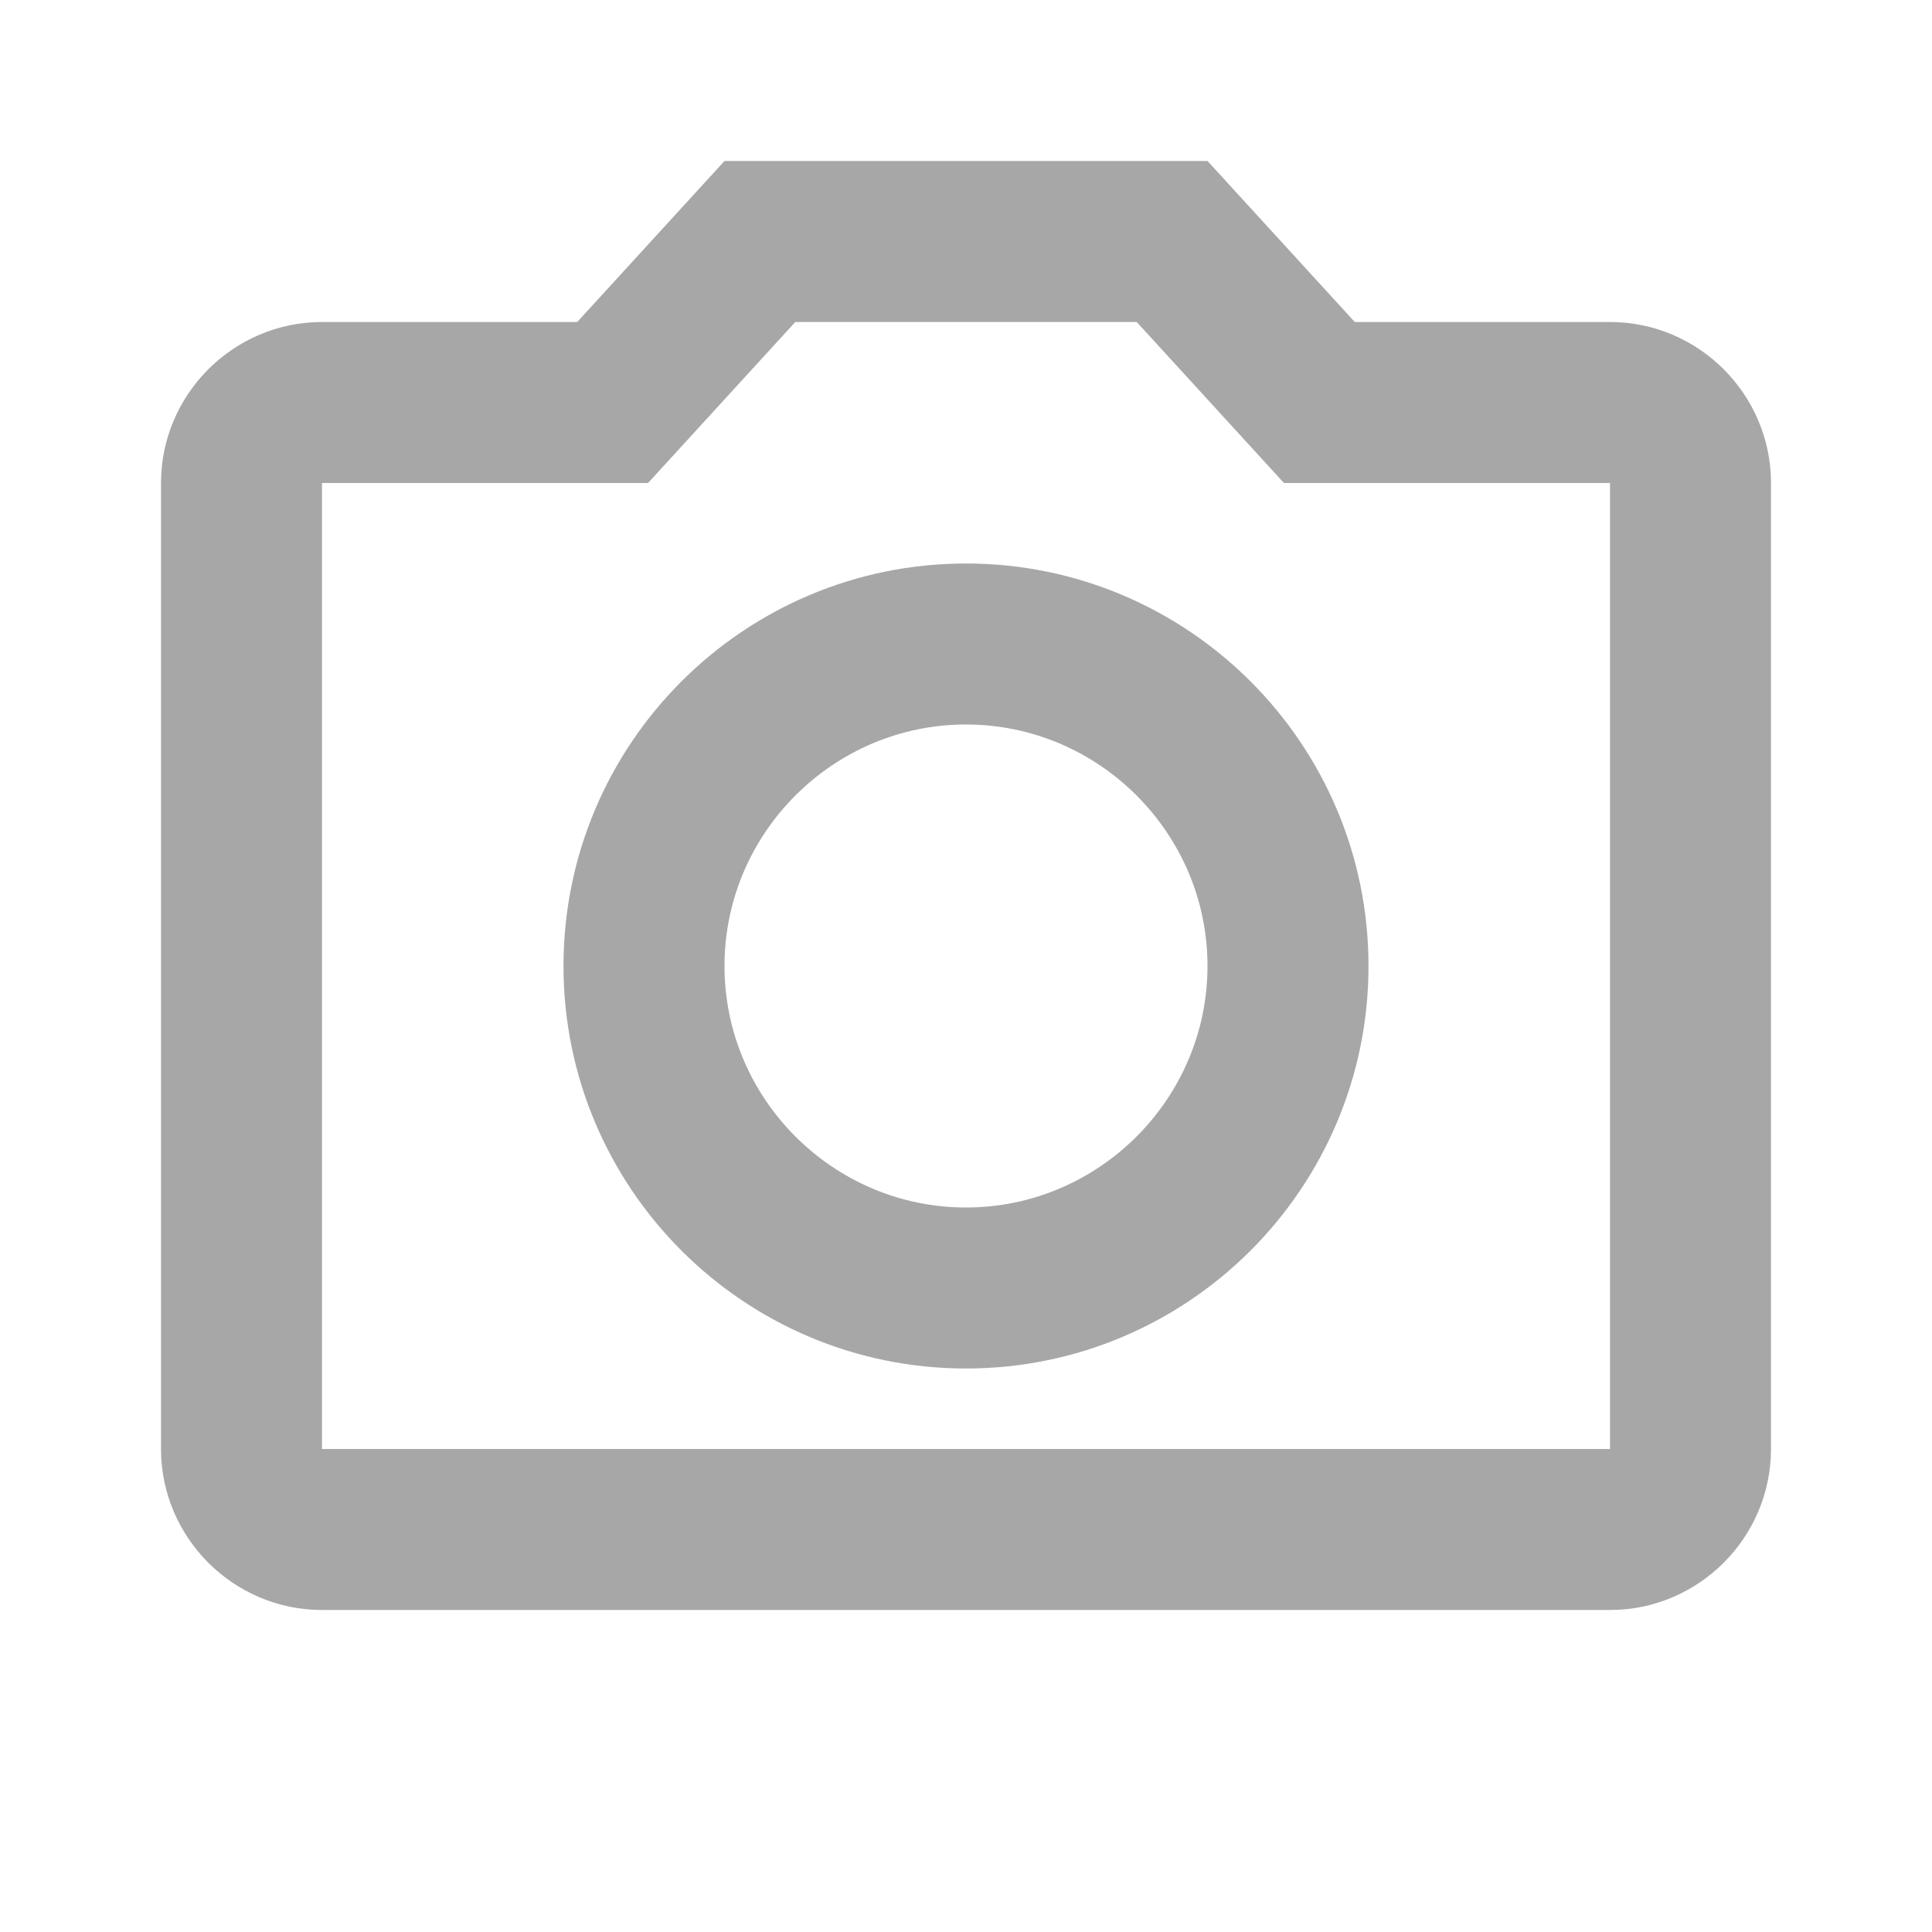 <svg width="24" height="24" viewBox="0 0 24 24" fill="none" xmlns="http://www.w3.org/2000/svg">
<path d="M14.489 3.662L14.34 3.5H14.12H9.88H9.66L9.511 3.662L7.83 5.5H4H3.5V6V18V18.5H4H20H20.5V18V6V5.5H20H16.17L14.489 3.662ZM7.17 4.5H7.39L7.539 4.338L9.22 2.5H14.78L16.461 4.338L16.61 4.5H16.83H20C20.824 4.5 21.5 5.176 21.5 6V18C21.5 18.824 20.824 19.5 20 19.5H4C3.176 19.5 2.5 18.824 2.5 18V6C2.5 5.176 3.176 4.5 4 4.5H7.17ZM15.5 12C15.5 10.074 13.926 8.5 12 8.5C10.074 8.5 8.5 10.074 8.5 12C8.5 13.926 10.074 15.5 12 15.5C13.926 15.5 15.5 13.926 15.5 12ZM7.5 12C7.5 9.516 9.516 7.5 12 7.5C14.484 7.5 16.5 9.516 16.5 12C16.5 14.484 14.484 16.5 12 16.5C9.516 16.5 7.5 14.484 7.5 12Z" fill="#A7A7A7" stroke="#A7A7A7"/>
</svg>
